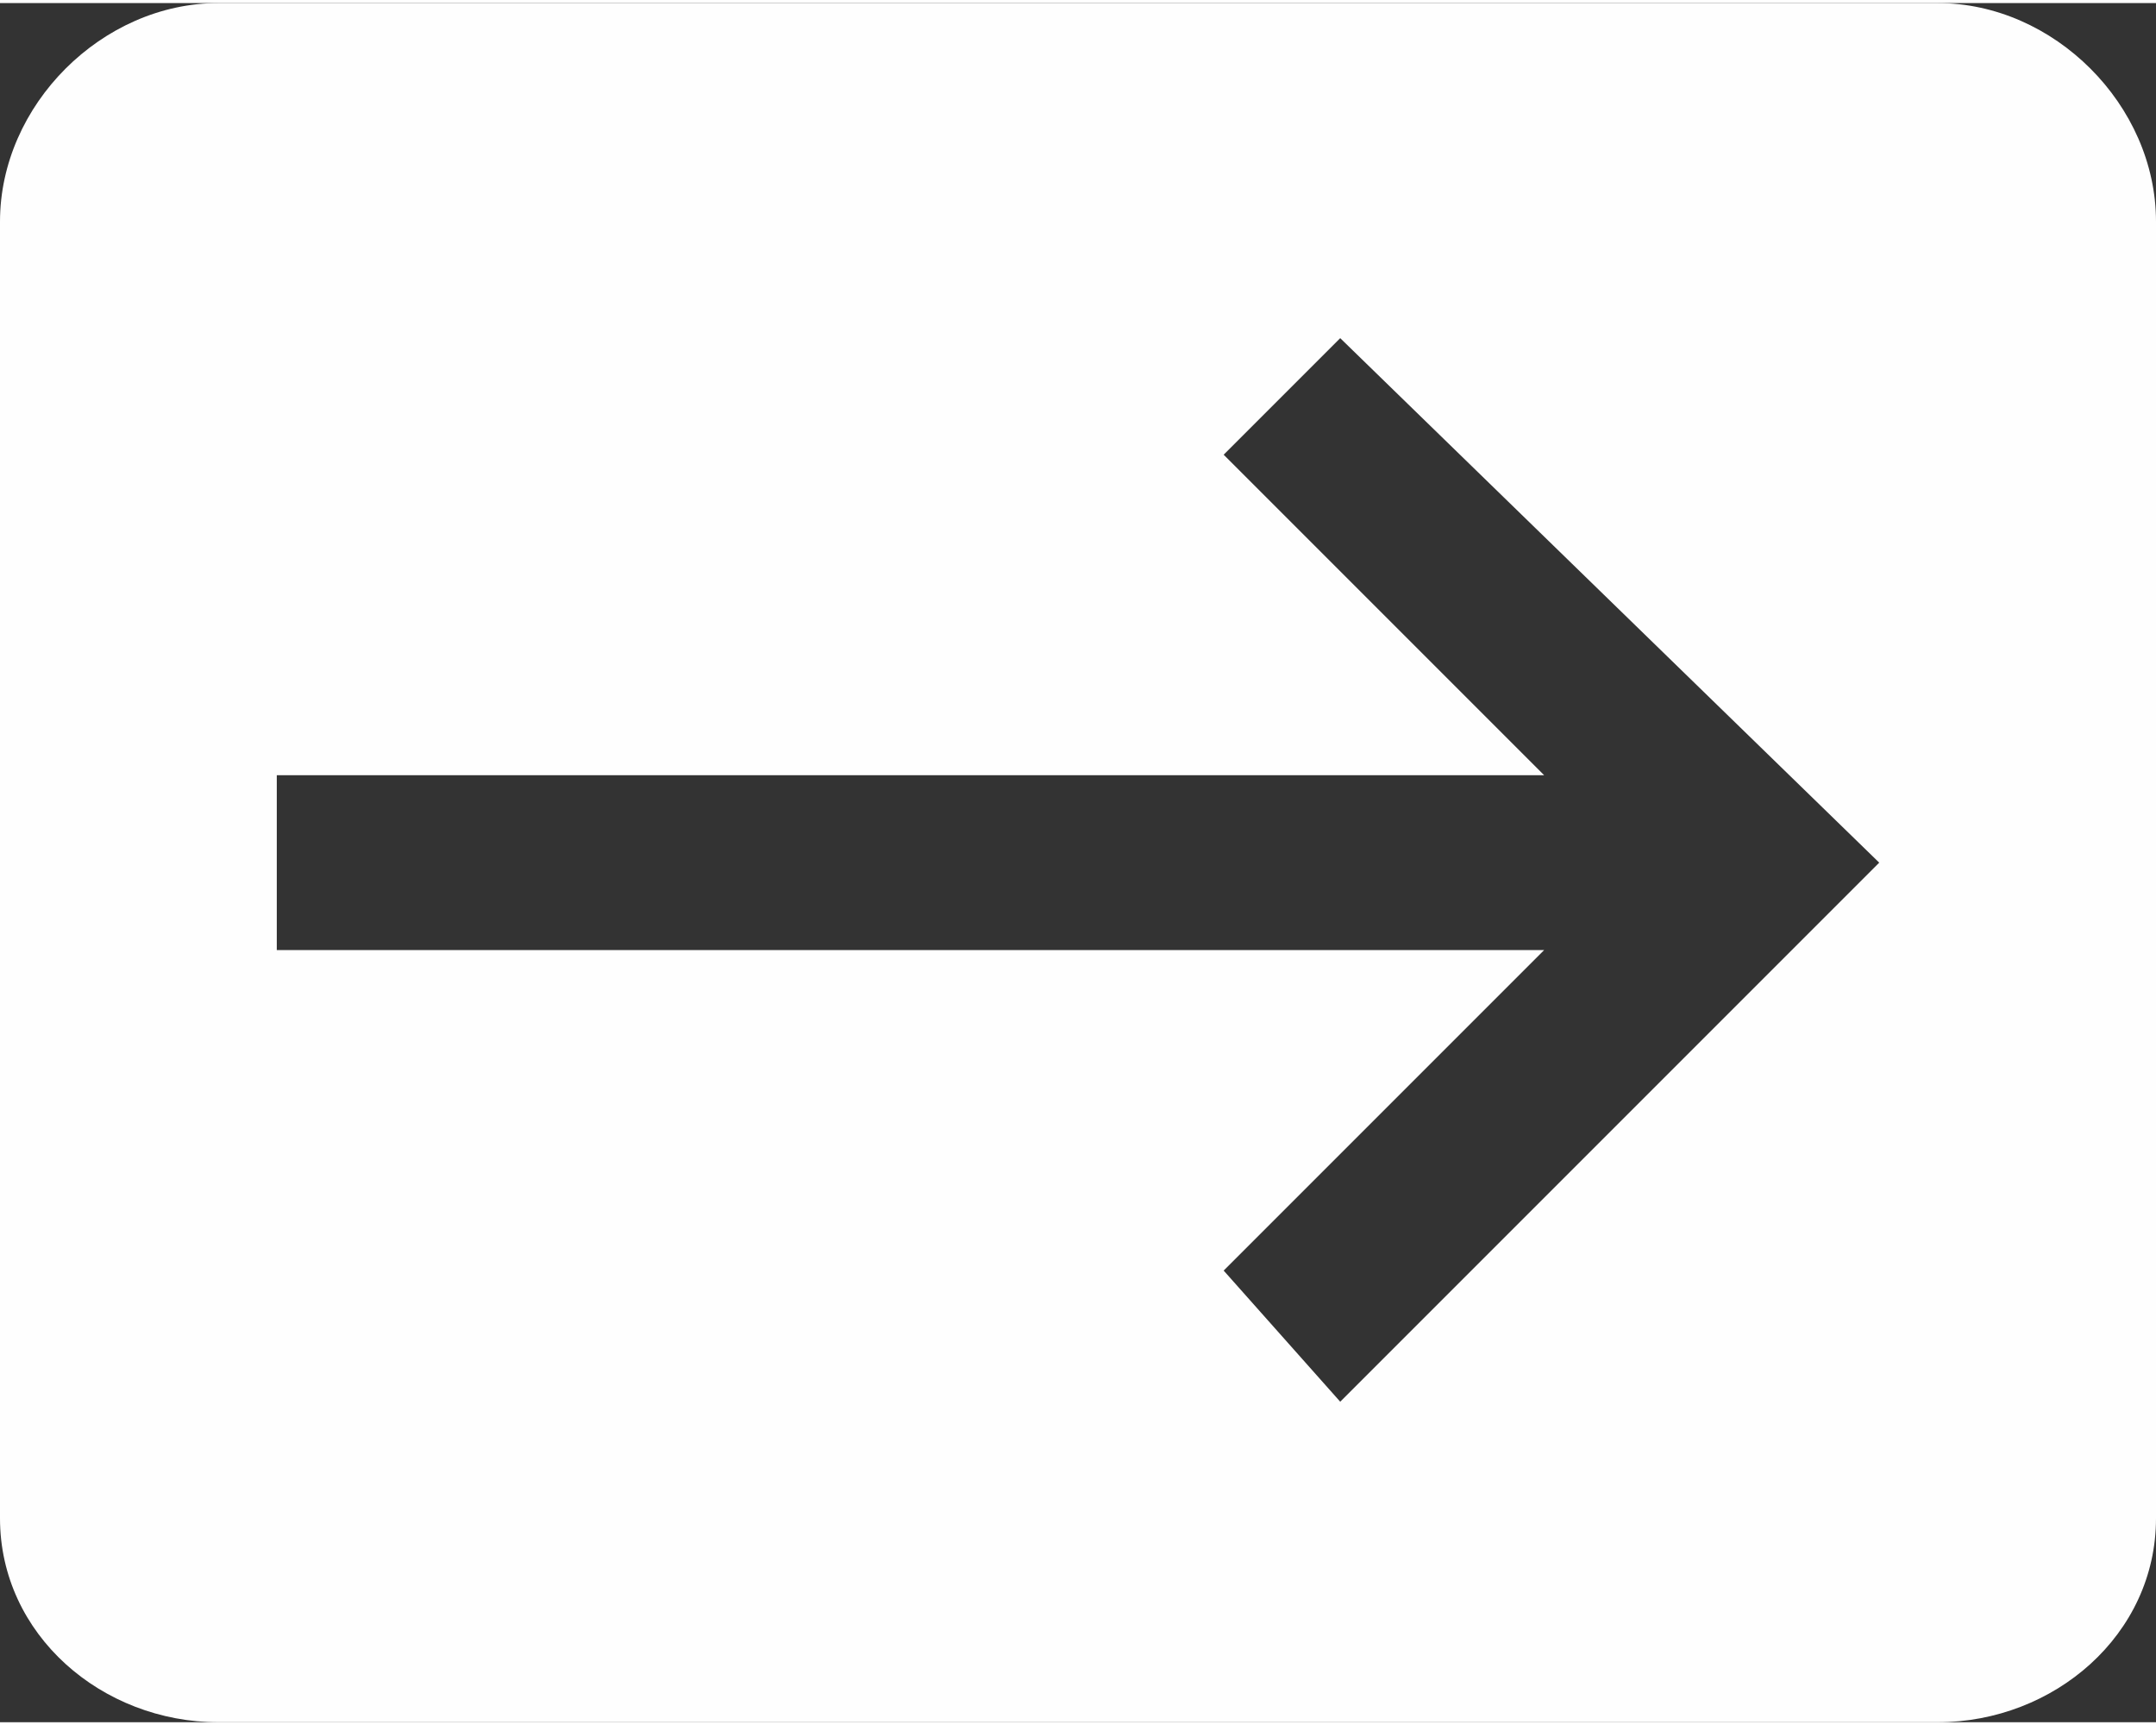 <?xml version="1.0" encoding="UTF-8"?>
<!DOCTYPE svg PUBLIC "-//W3C//DTD SVG 1.1//EN" "http://www.w3.org/Graphics/SVG/1.1/DTD/svg11.dtd">
<!-- Creator: CorelDRAW X8 -->
<svg xmlns="http://www.w3.org/2000/svg" xml:space="preserve" width="5.644mm" height="4.516mm" version="1.1" style="shape-rendering:geometricPrecision; text-rendering:geometricPrecision; image-rendering:optimizeQuality; fill-rule:evenodd; clip-rule:evenodd"
viewBox="0 0 148 118"
 xmlns:xlink="http://www.w3.org/1999/xlink">
 <rect x="0" y="0" width="148" height="118" fill="#333333" stroke="none"/>
 <defs>
  <style type="text/css">
   <![CDATA[
    .fil0 {fill:#FEFEFE}
   ]]>
  </style>
 </defs>
 <g id="Слой_x0020_1">
  <path class="fil0" d="M133 0l-118 0c-8,0 -15,7 -15,15l0 89c0,8 7,14 15,14l118 0c8,0 15,-6 15,-14l0 -89c0,-8 -7,-15 -15,-15zm-27 53l-22 -22 8 -8 37 36 -37 37 -8 -9 22 -22 -87 0 0 -12 87 0z"/>
 </g>
</svg>
